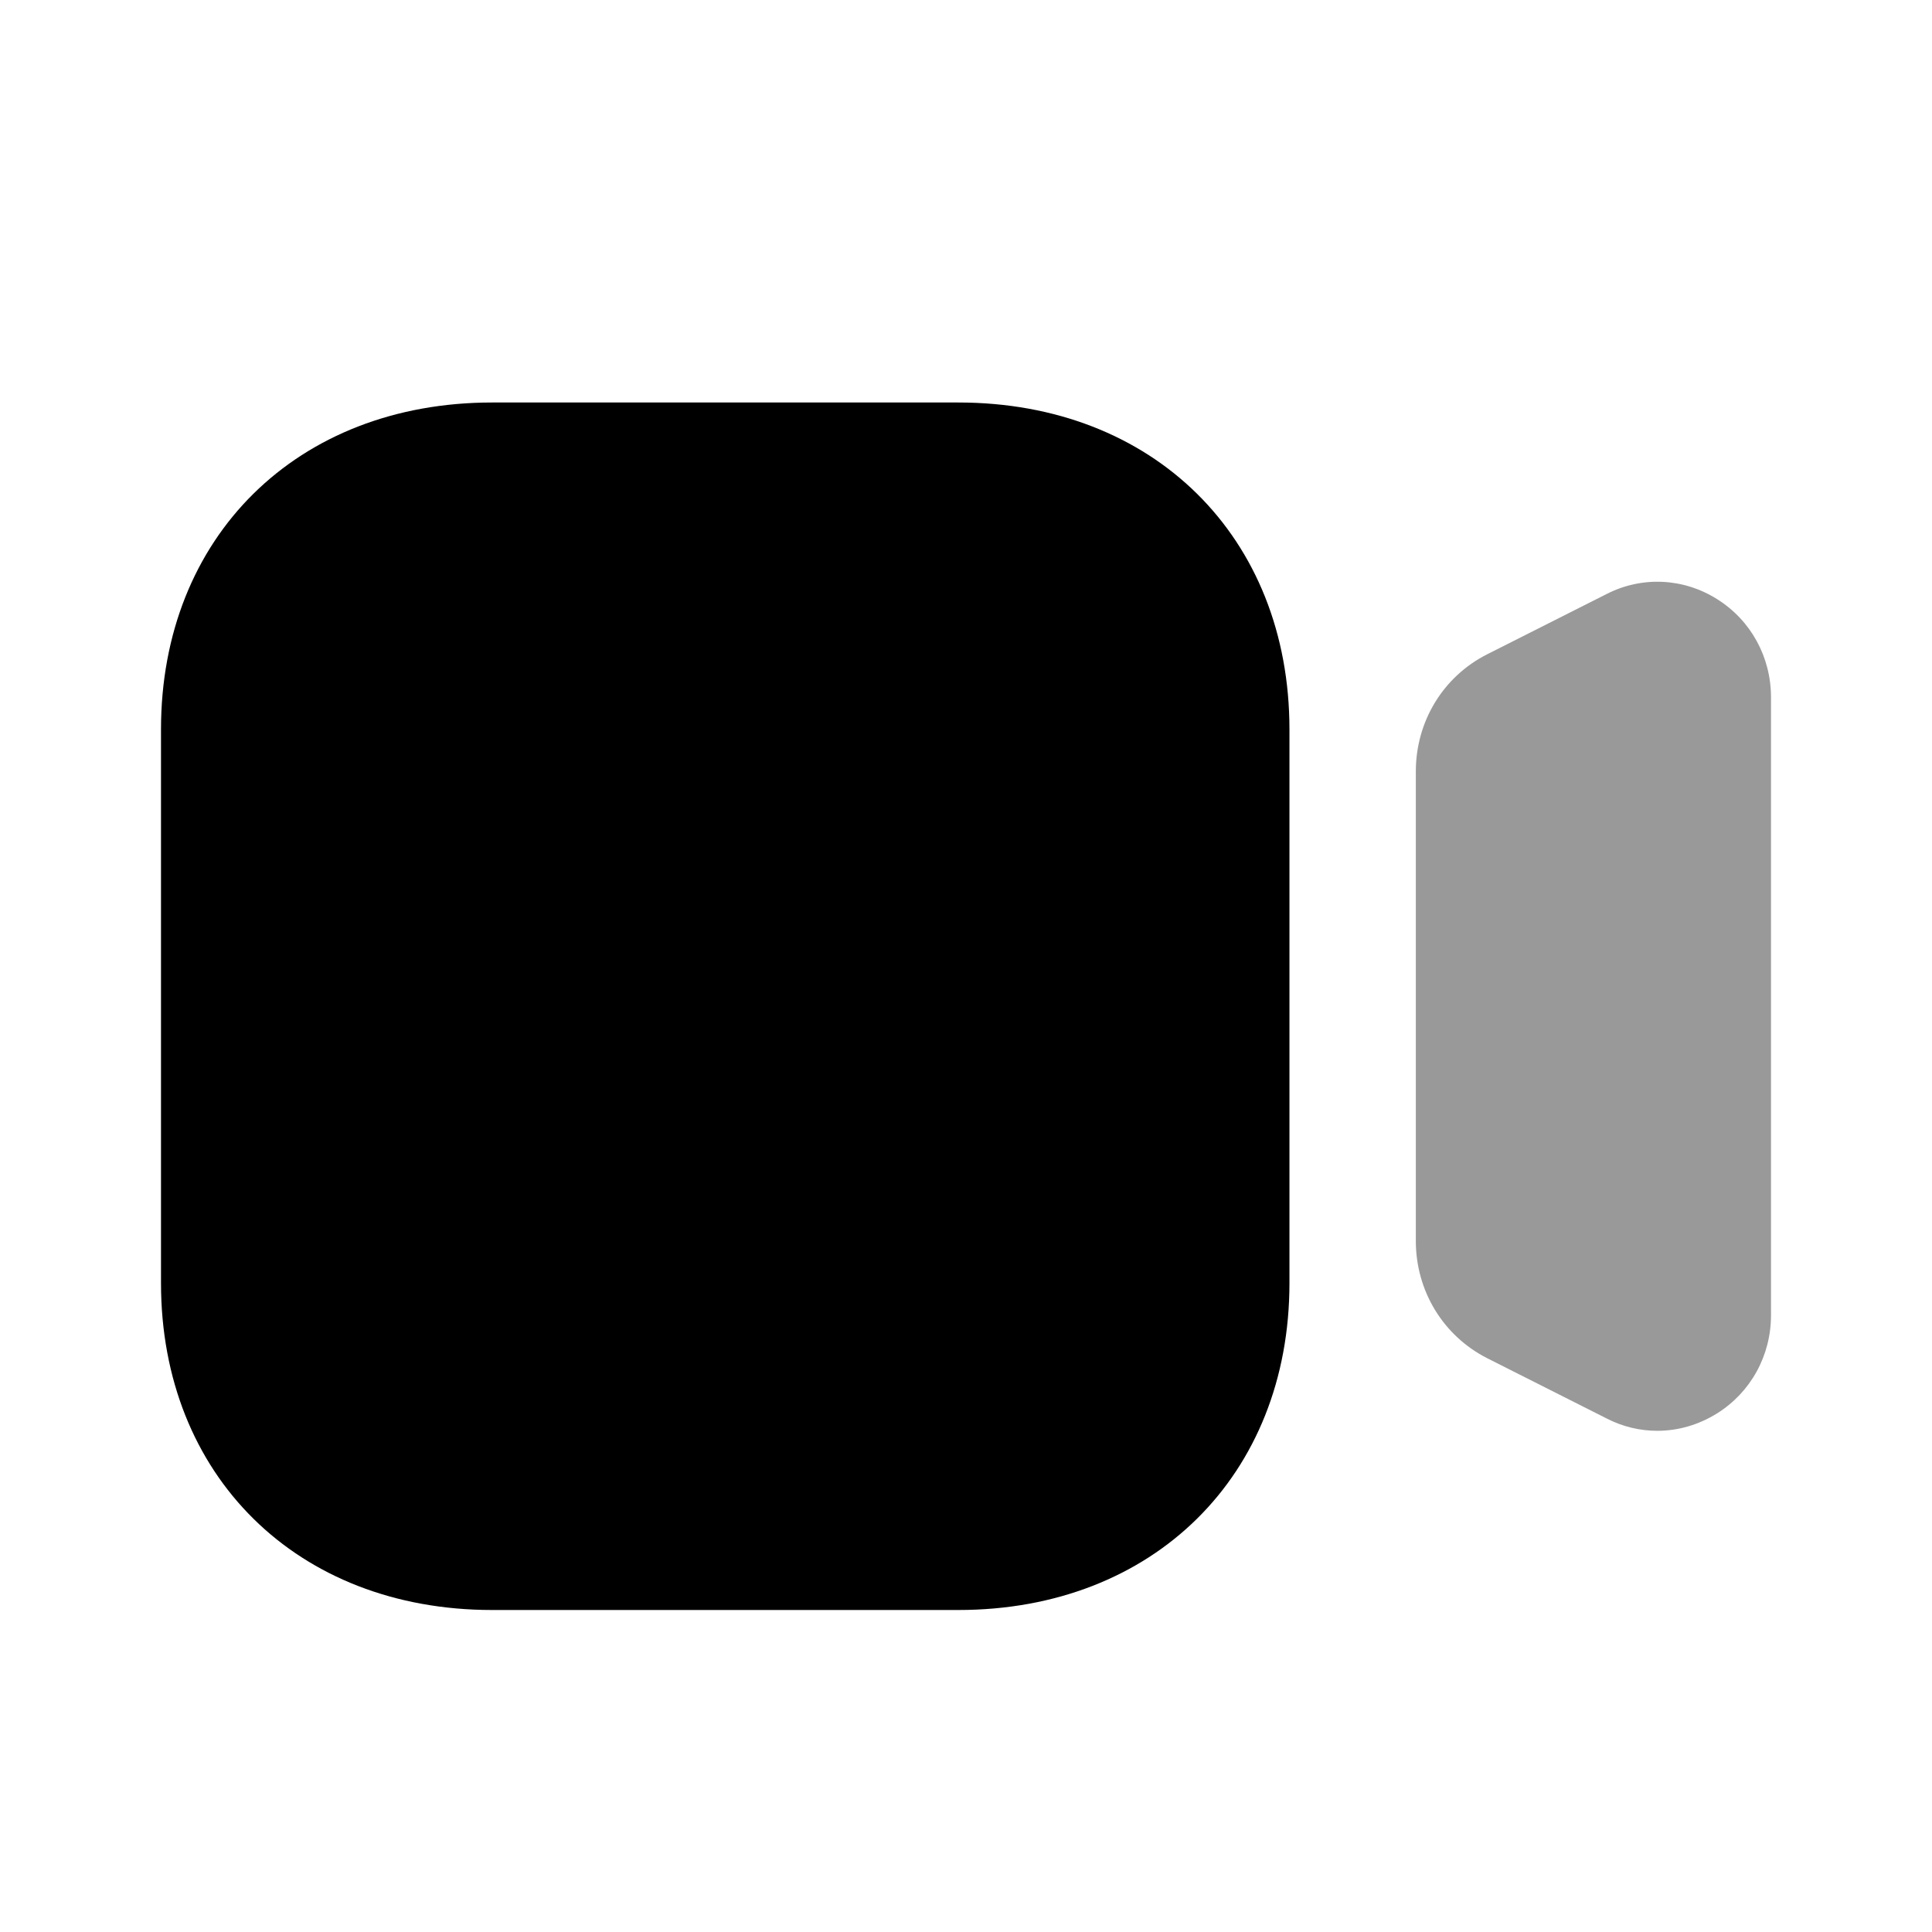 <?xml version="1.0" encoding="UTF-8"?>
<svg width="24px" height="24px" viewBox="0 0 24 24" version="1.1" xmlns="http://www.w3.org/2000/svg" xmlns:xlink="http://www.w3.org/1999/xlink">
    <title>Iconly/Bulk/Video</title>
    <g id="Iconly/Bulk/Video" stroke="none" stroke-width="1" fill="none" fill-rule="evenodd">
        <g id="Video" transform="translate(2, 5)" fill="#000000" fill-rule="nonzero">
            <path d="M19.331,2.443 C18.912,2.179 18.397,2.155 17.958,2.379 L16.476,3.127 C15.928,3.403 15.588,3.961 15.588,4.583 L15.588,10.416 C15.588,11.037 15.928,11.595 16.476,11.873 L17.957,12.62 C18.158,12.724 18.373,12.774 18.588,12.774 C18.846,12.774 19.102,12.7 19.331,12.557 C19.75,12.294 20,11.838 20,11.339 L20,3.662 C20,3.162 19.75,2.706 19.331,2.443" id="Fill-1" opacity="0.4"></path>
            <path d="M9.905,15 L4.113,15 C1.691,15 0,13.33 0,10.939 L0,4.061 C0,1.669 1.691,8.8817842e-16 4.113,8.8817842e-16 L9.905,8.8817842e-16 C12.327,8.8817842e-16 14.018,1.669 14.018,4.061 L14.018,10.939 C14.018,13.33 12.327,15 9.905,15" id="Fill-3"></path>
        </g>
    </g>
</svg>